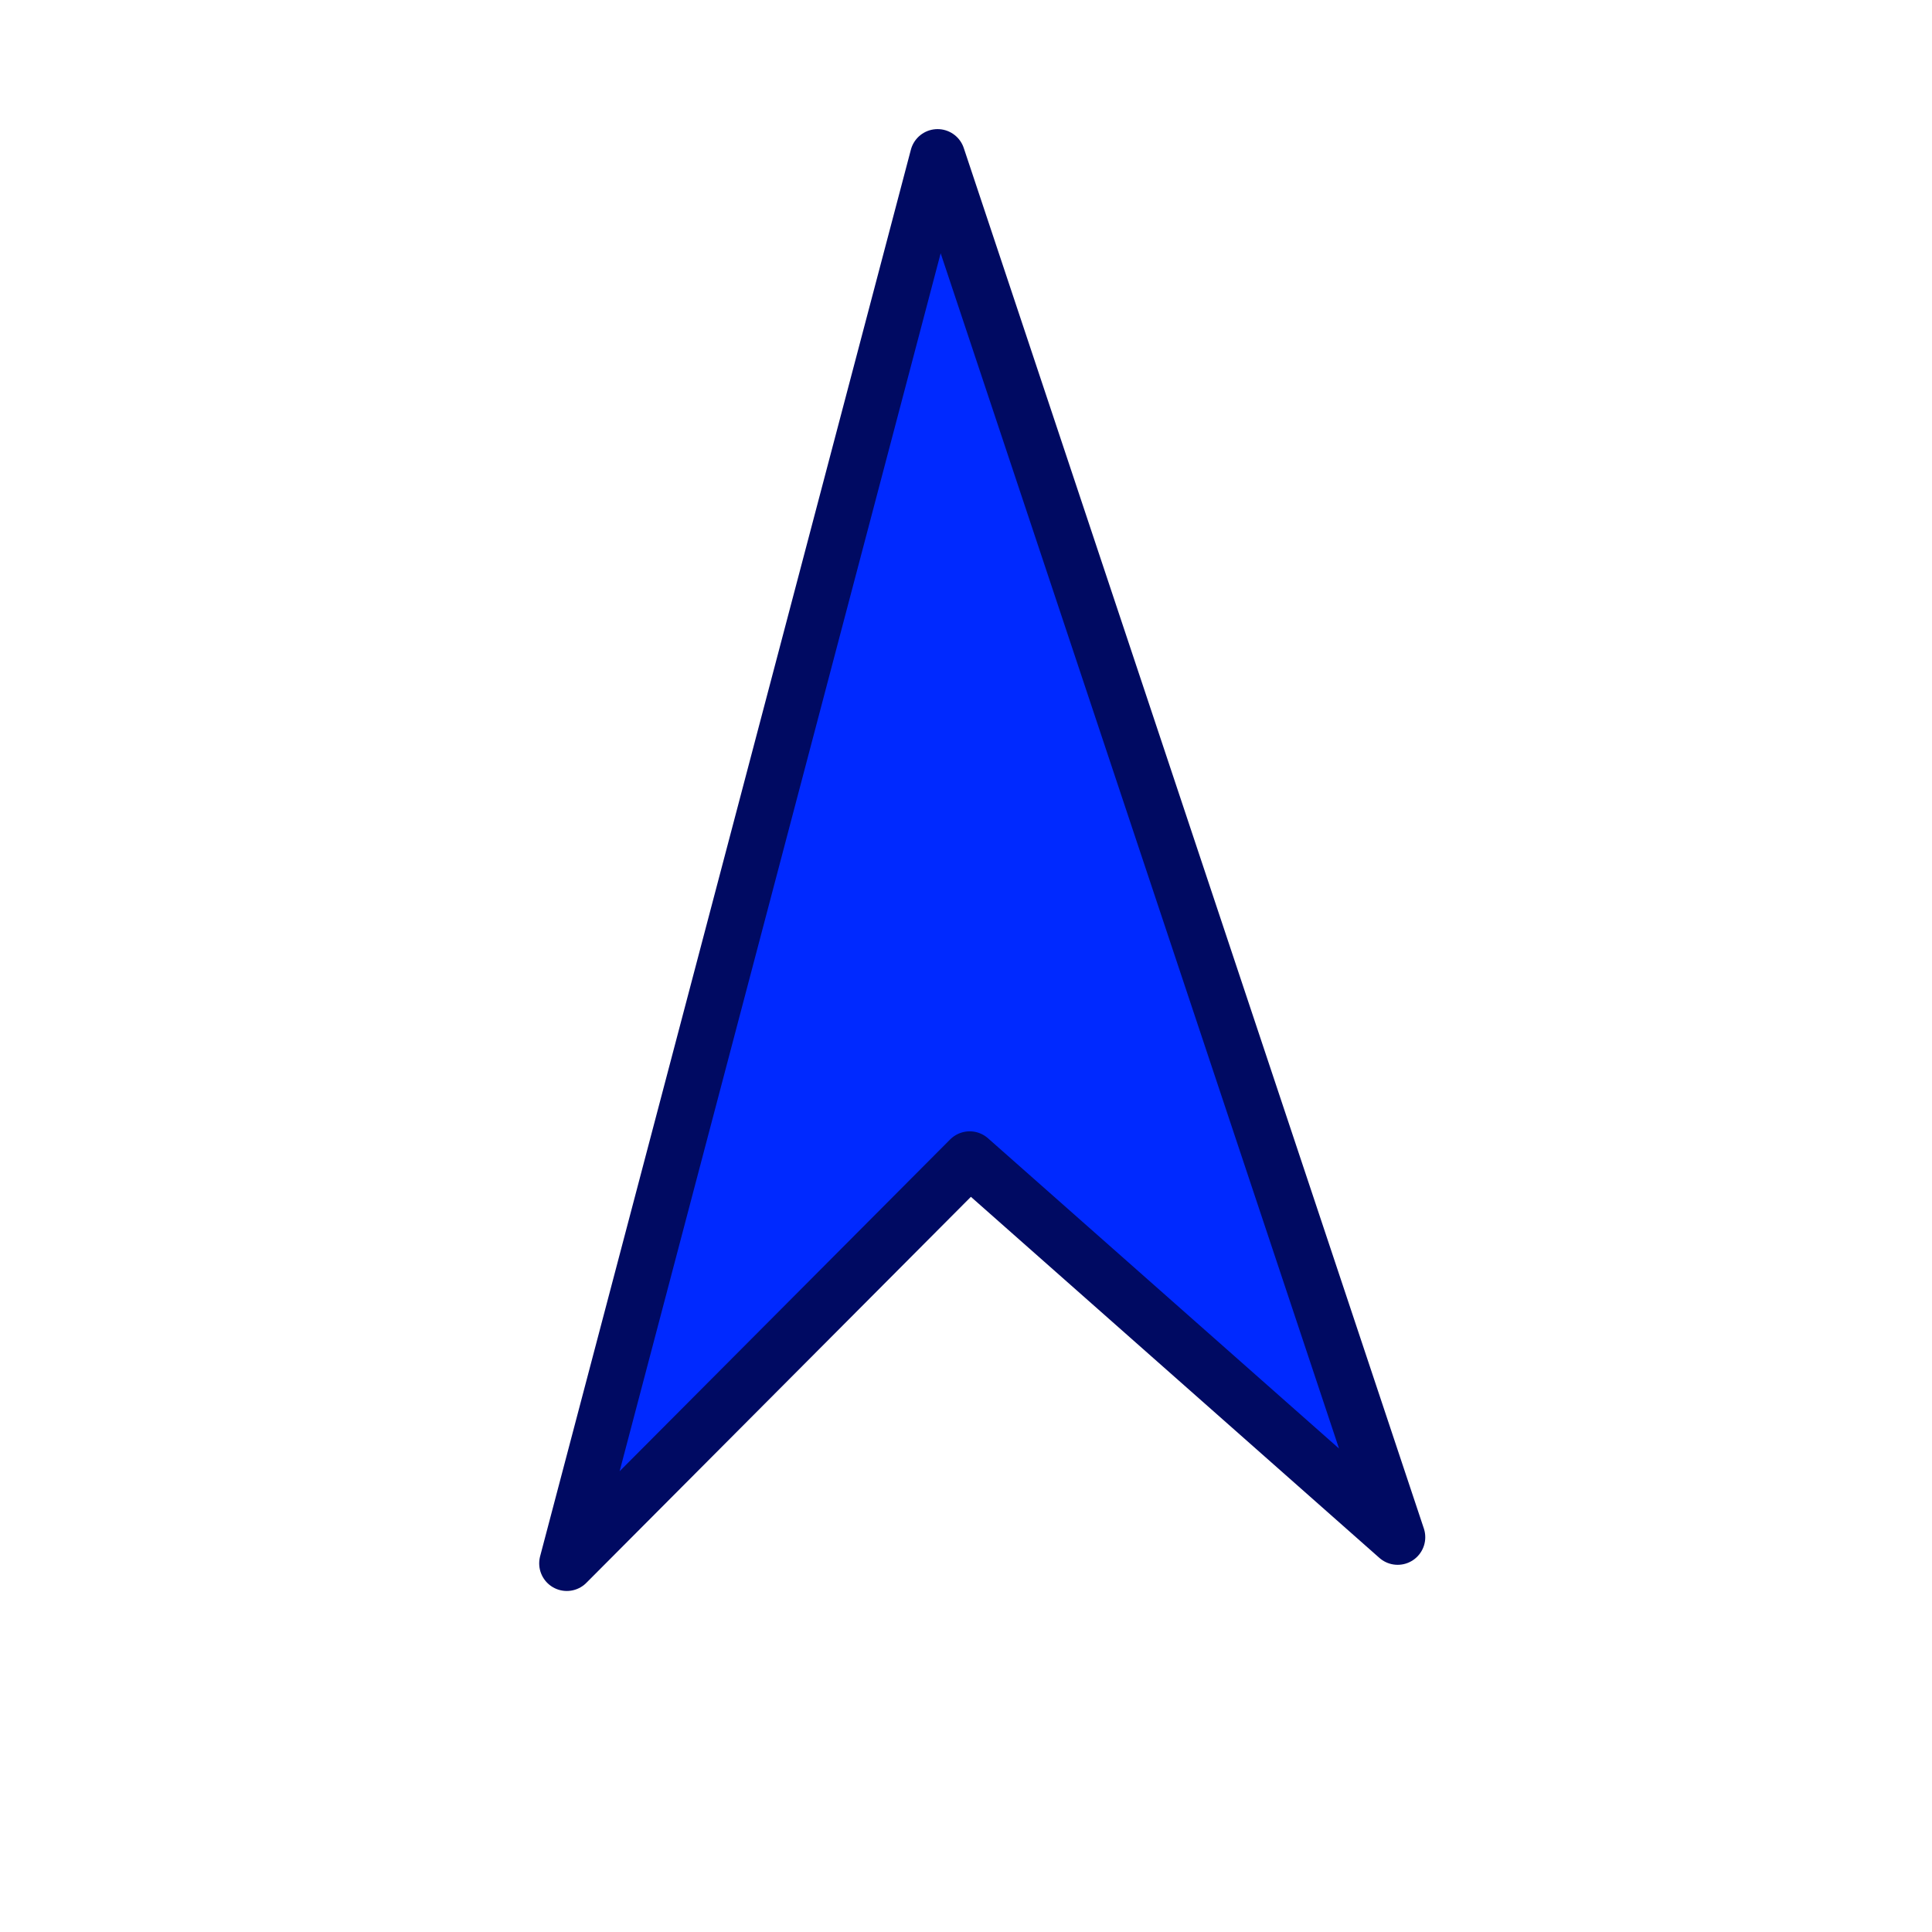 <svg width="35" height="35" viewBox="0 0 35 35" fill="none" xmlns="http://www.w3.org/2000/svg">
<g id="&#237;&#149;&#168;&#236;&#160;&#149;,&#237;&#149;&#173;&#234;&#179;&#181;&#234;&#184;&#176;">
<path id="legend" d="M16.985 2.839L10.268 28.322L17.567 20.995L25.32 27.848L16.985 2.839Z" fill="#0029FF" stroke="#000A62" stroke-linejoin="round"/>
</g>
</svg>
